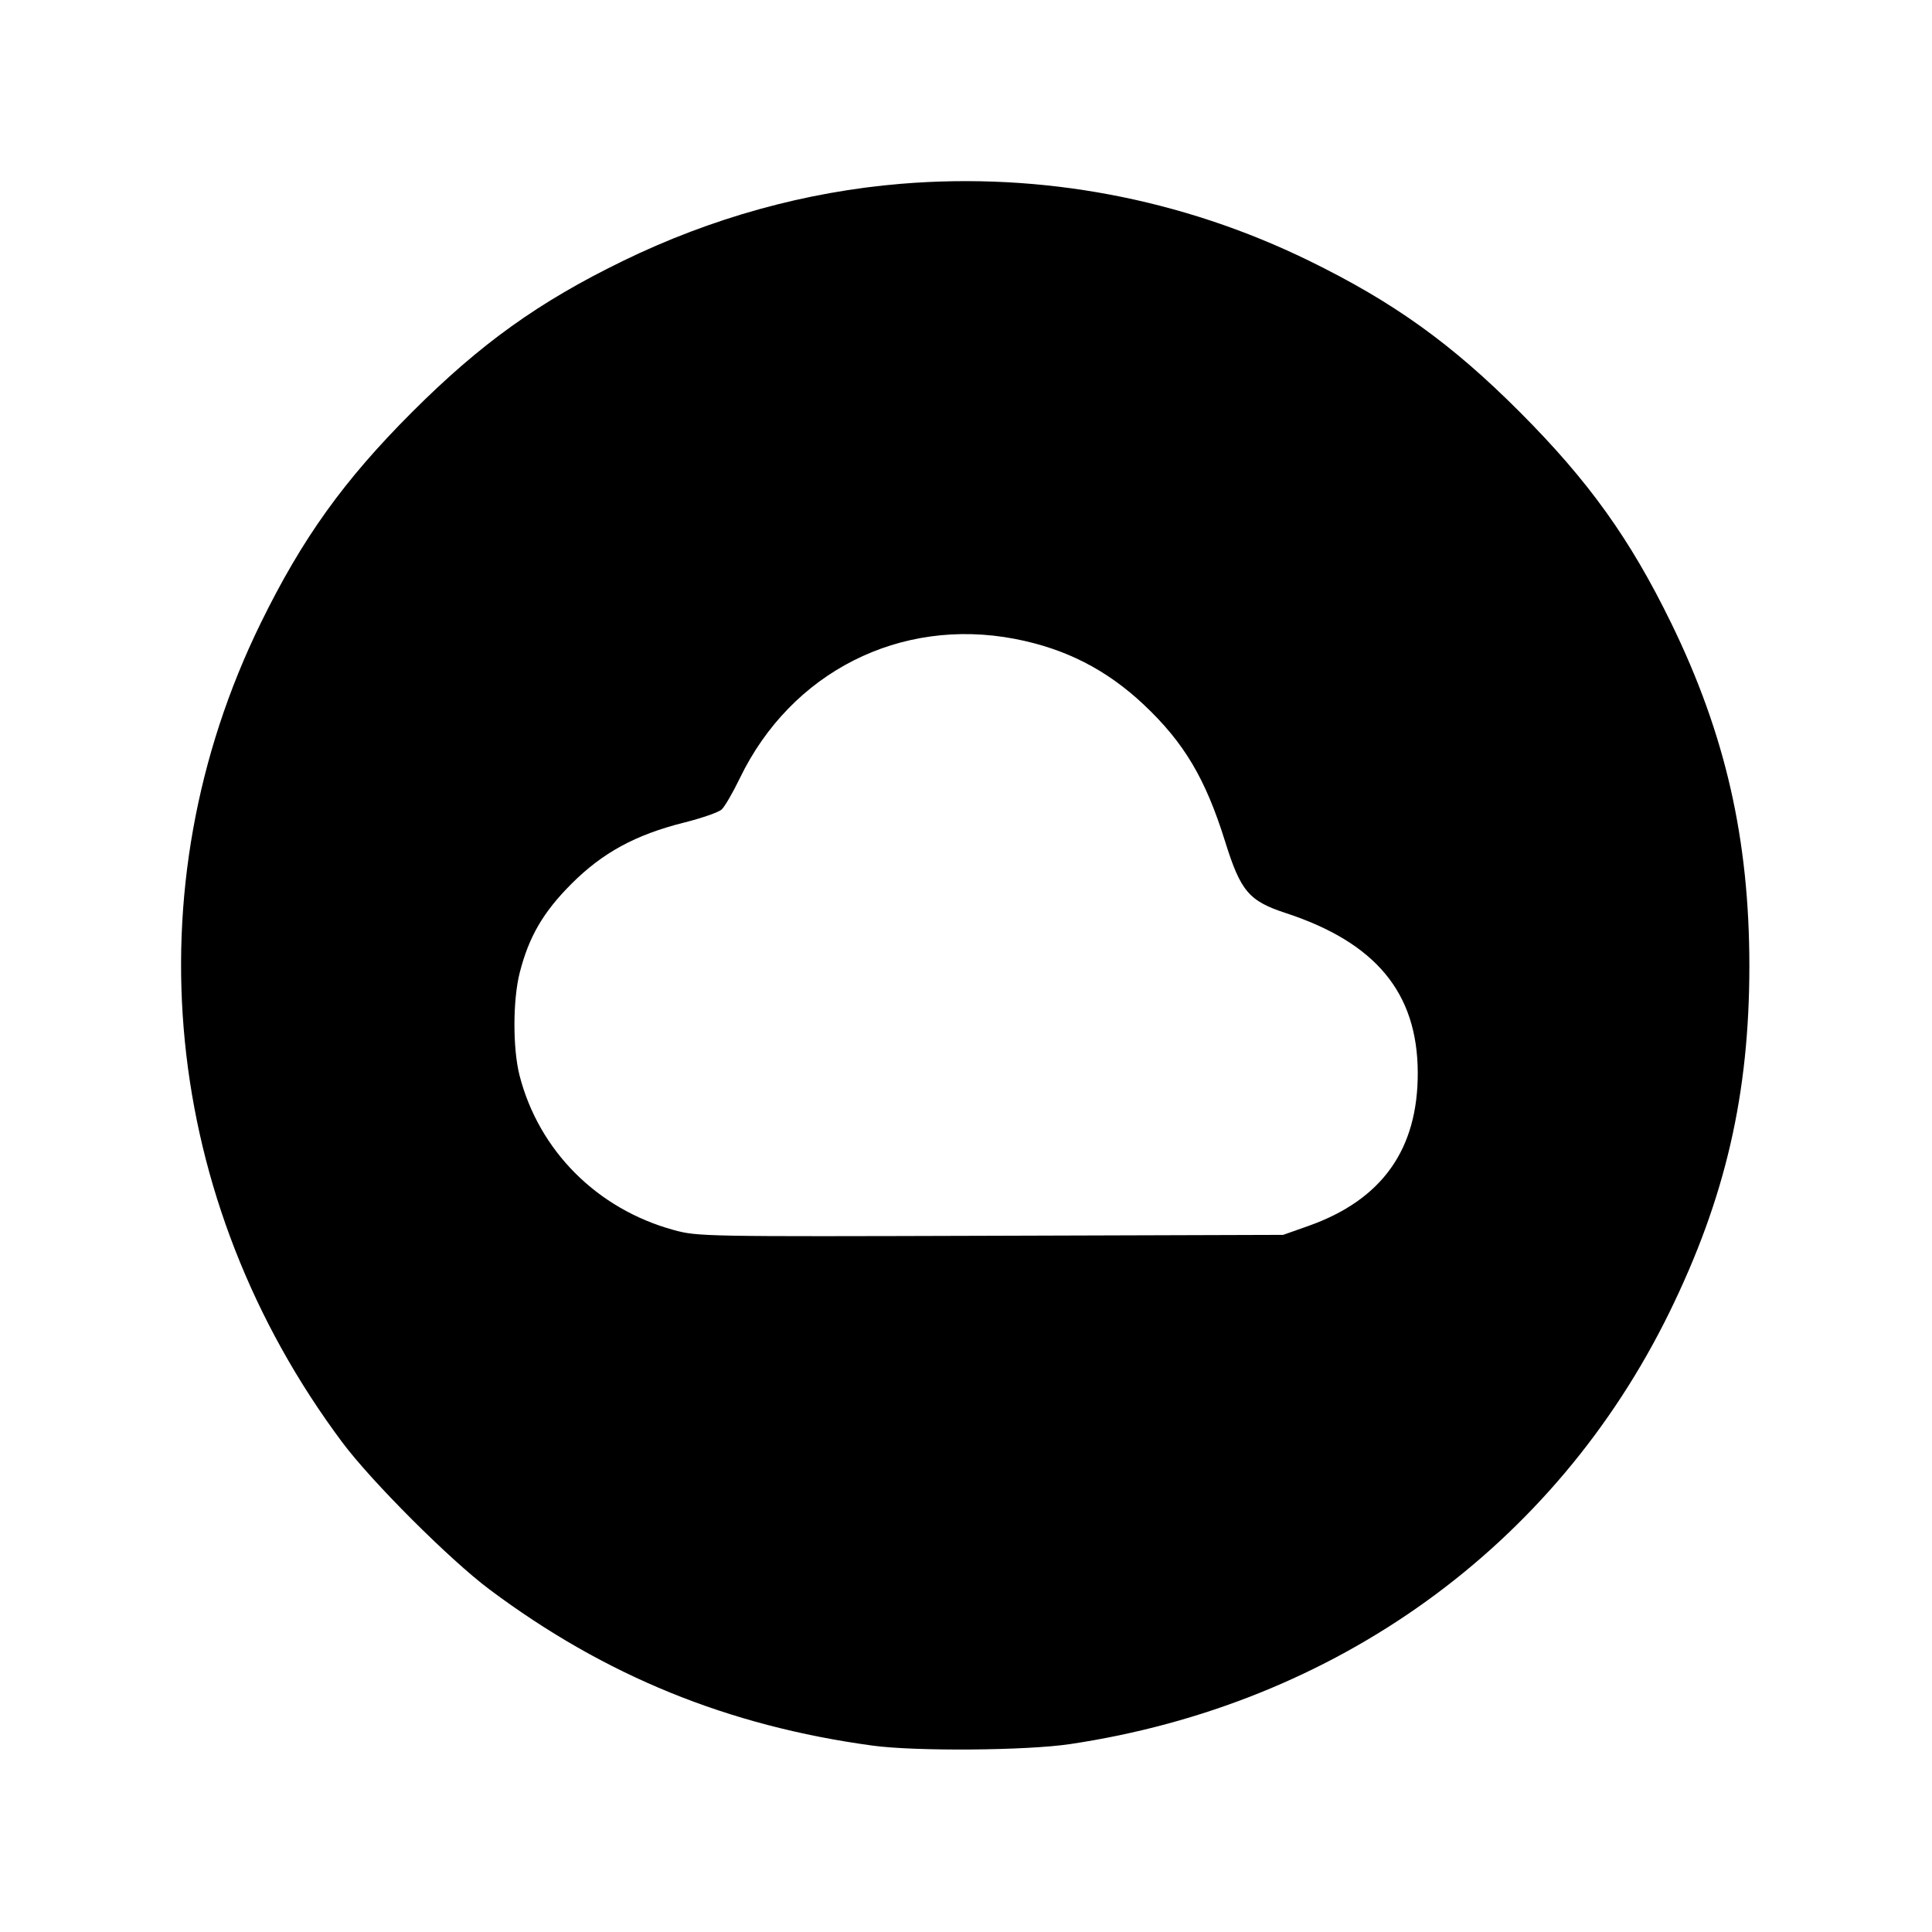 <svg xmlns="http://www.w3.org/2000/svg" width="512" height="512" viewBox="0 0 512 512"><path d="M238.790 48.708 C 213.546 50.796,188.539 57.729,165.120 69.134 C 142.757 80.024,127.347 91.069,109.208 109.208 C 91.111 127.305,80.110 142.640,69.100 165.120 C 34.592 235.575,42.797 318.066,90.695 382.218 C 98.476 392.640,119.191 413.346,129.707 421.213 C 160.300 444.101,192.921 457.398,231.253 462.606 C 242.659 464.156,272.000 463.930,283.567 462.204 C 353.989 451.696,412.003 409.894,442.434 347.733 C 457.257 317.454,463.599 289.966,463.599 256.000 C 463.599 222.419,457.247 194.557,442.880 165.120 C 431.962 142.752,420.990 127.453,402.774 109.202 C 384.698 91.090,369.338 80.067,346.880 69.089 C 313.251 52.649,276.017 45.629,238.790 48.708 M268.938 169.309 C 282.348 171.884,293.285 177.470,303.166 186.791 C 313.825 196.846,319.470 206.356,324.669 223.010 C 328.786 236.198,330.961 238.764,340.745 241.973 C 364.584 249.792,375.617 263.101,375.719 284.160 C 375.818 304.568,366.274 317.978,346.733 324.890 L 340.053 327.253 262.519 327.493 C 186.210 327.728,184.883 327.704,178.504 325.954 C 158.213 320.387,142.795 304.922,137.688 285.013 C 135.862 277.897,135.886 264.967,137.738 257.738 C 140.184 248.192,143.964 241.707,151.449 234.218 C 159.695 225.966,168.428 221.217,181.280 217.994 C 185.945 216.824,190.423 215.269,191.231 214.537 C 192.040 213.805,194.217 210.067,196.069 206.230 C 209.635 178.122,238.547 163.474,268.938 169.309 " stroke="none" fill="black" fill-rule="evenodd"></path></svg>